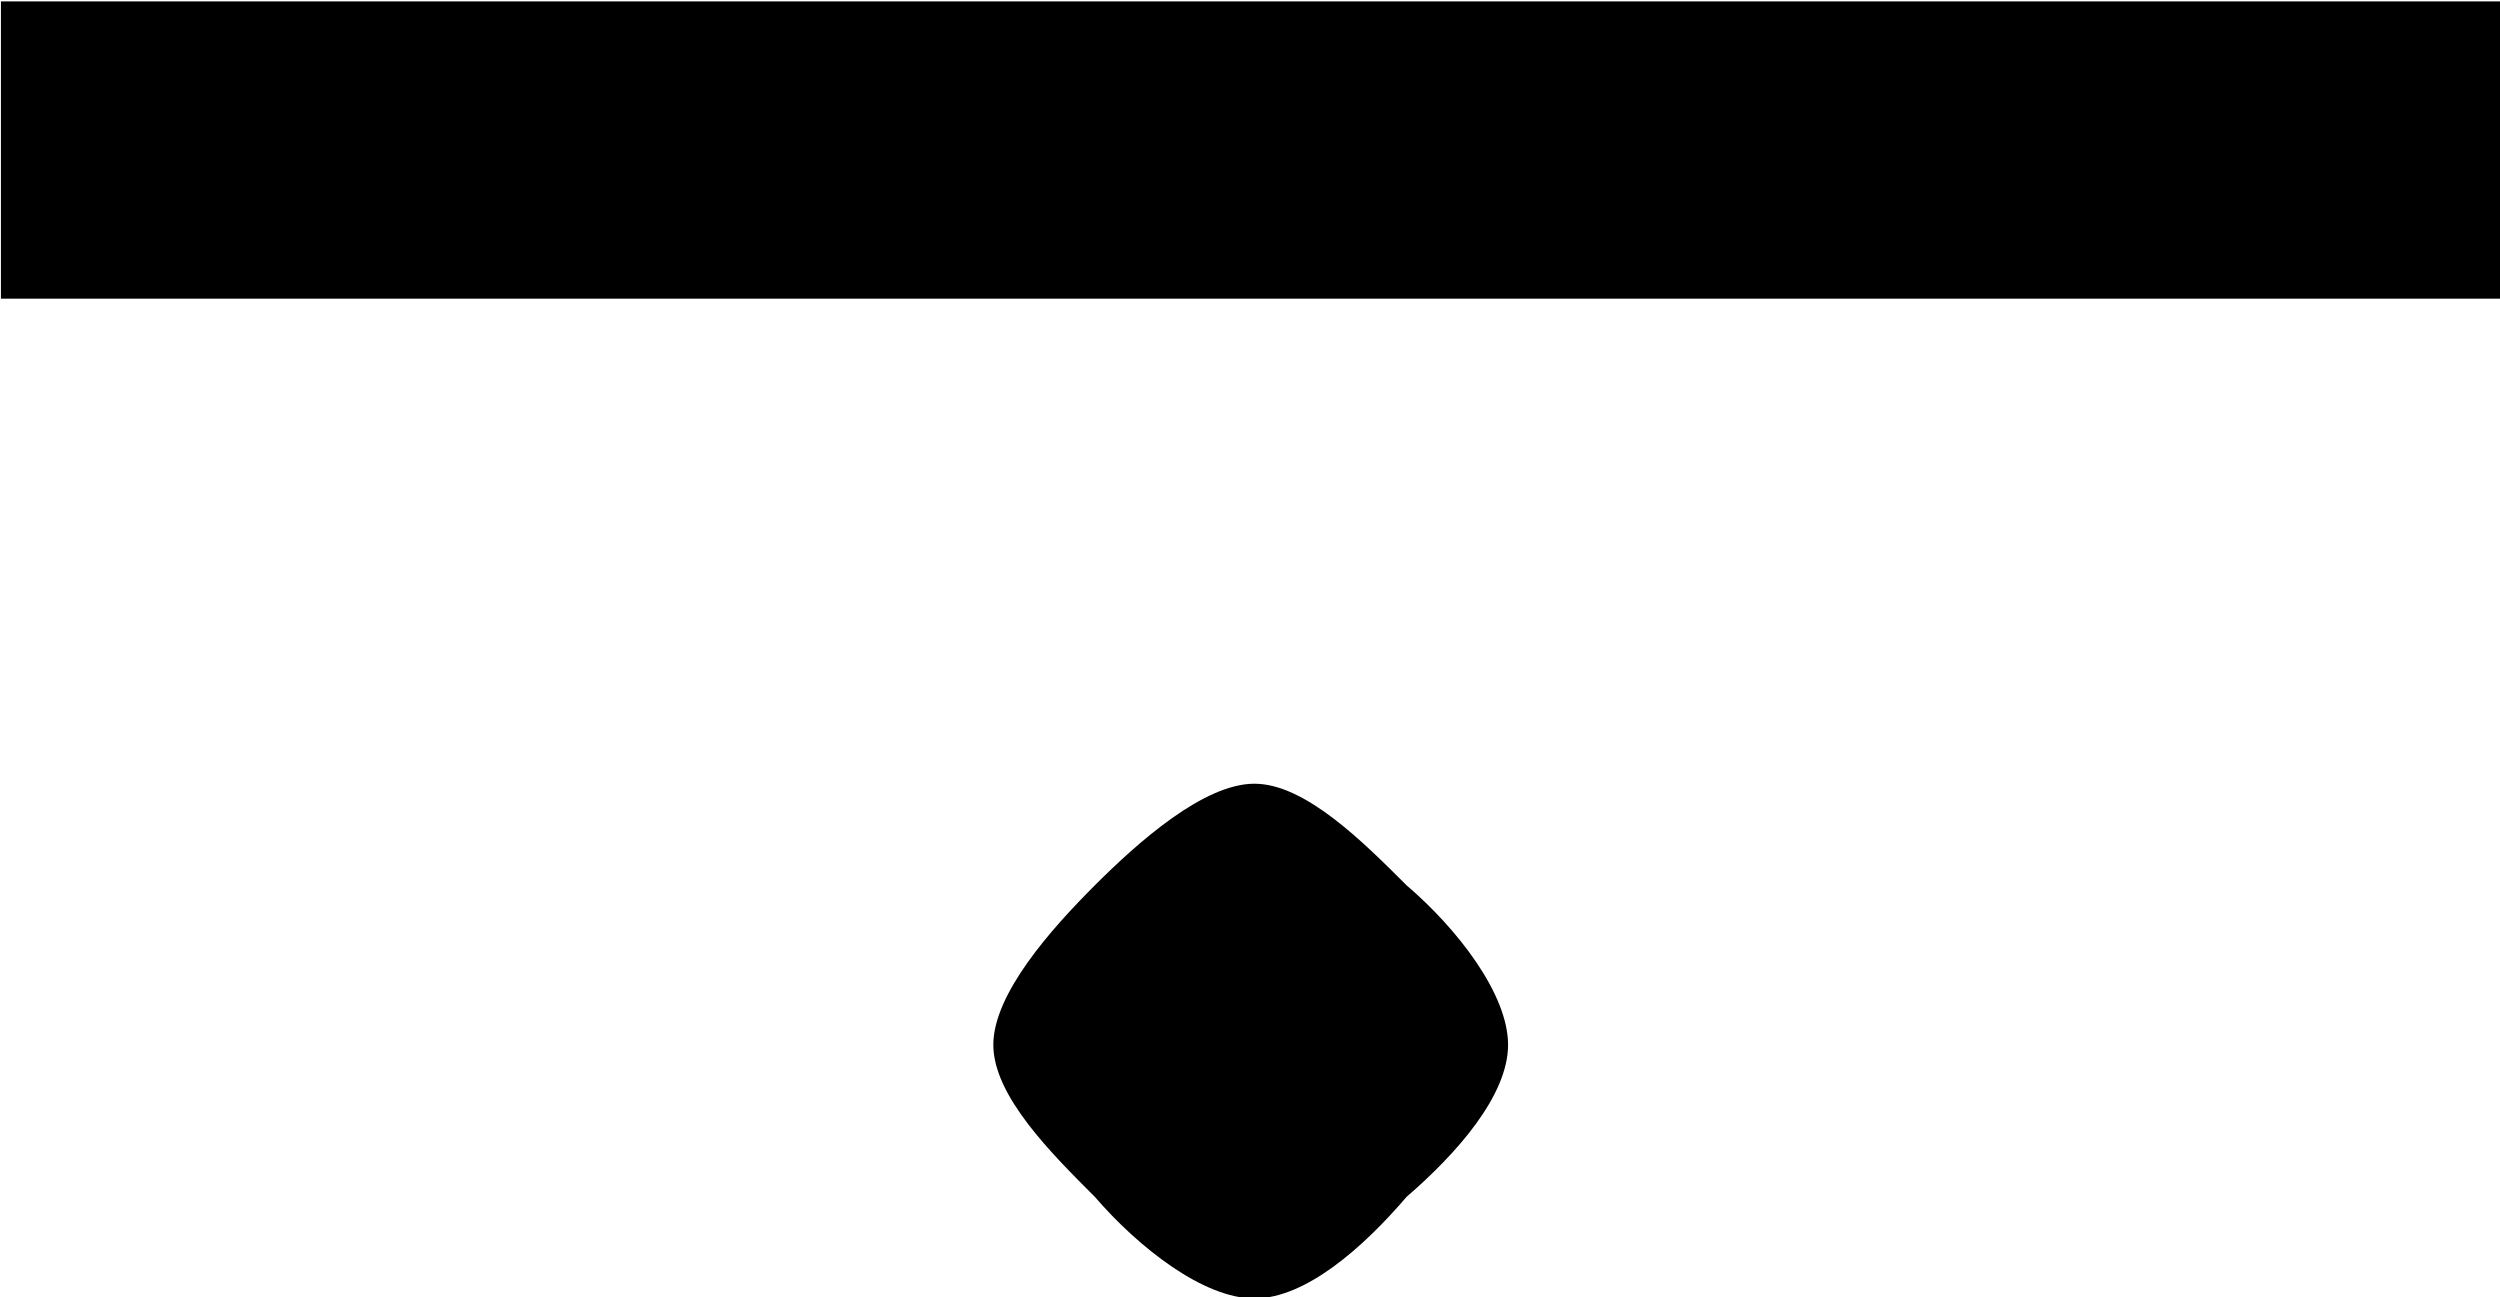 <?xml version="1.0" encoding="UTF-8"?>
<svg fill="#000000" version="1.1" viewBox="0 0 5.391 2.797" xmlns="http://www.w3.org/2000/svg" xmlns:xlink="http://www.w3.org/1999/xlink">
<defs>
<g id="a">
<path d="m6.281-3.062h-5.391v0.641h5.391zm-2.141 2.25c0-0.109-0.109-0.25-0.219-0.344-0.094-0.094-0.219-0.219-0.328-0.219s-0.25 0.125-0.344 0.219-0.219 0.234-0.219 0.344 0.125 0.234 0.219 0.328c0.094 0.109 0.234 0.219 0.344 0.219s0.234-0.109 0.328-0.219c0.109-0.094 0.219-0.219 0.219-0.328z"/>
</g>
</defs>
<g transform="translate(-149.6 -131.7)">
<use x="148.712" y="134.765" xlink:href="#a"/>
</g>
</svg>
